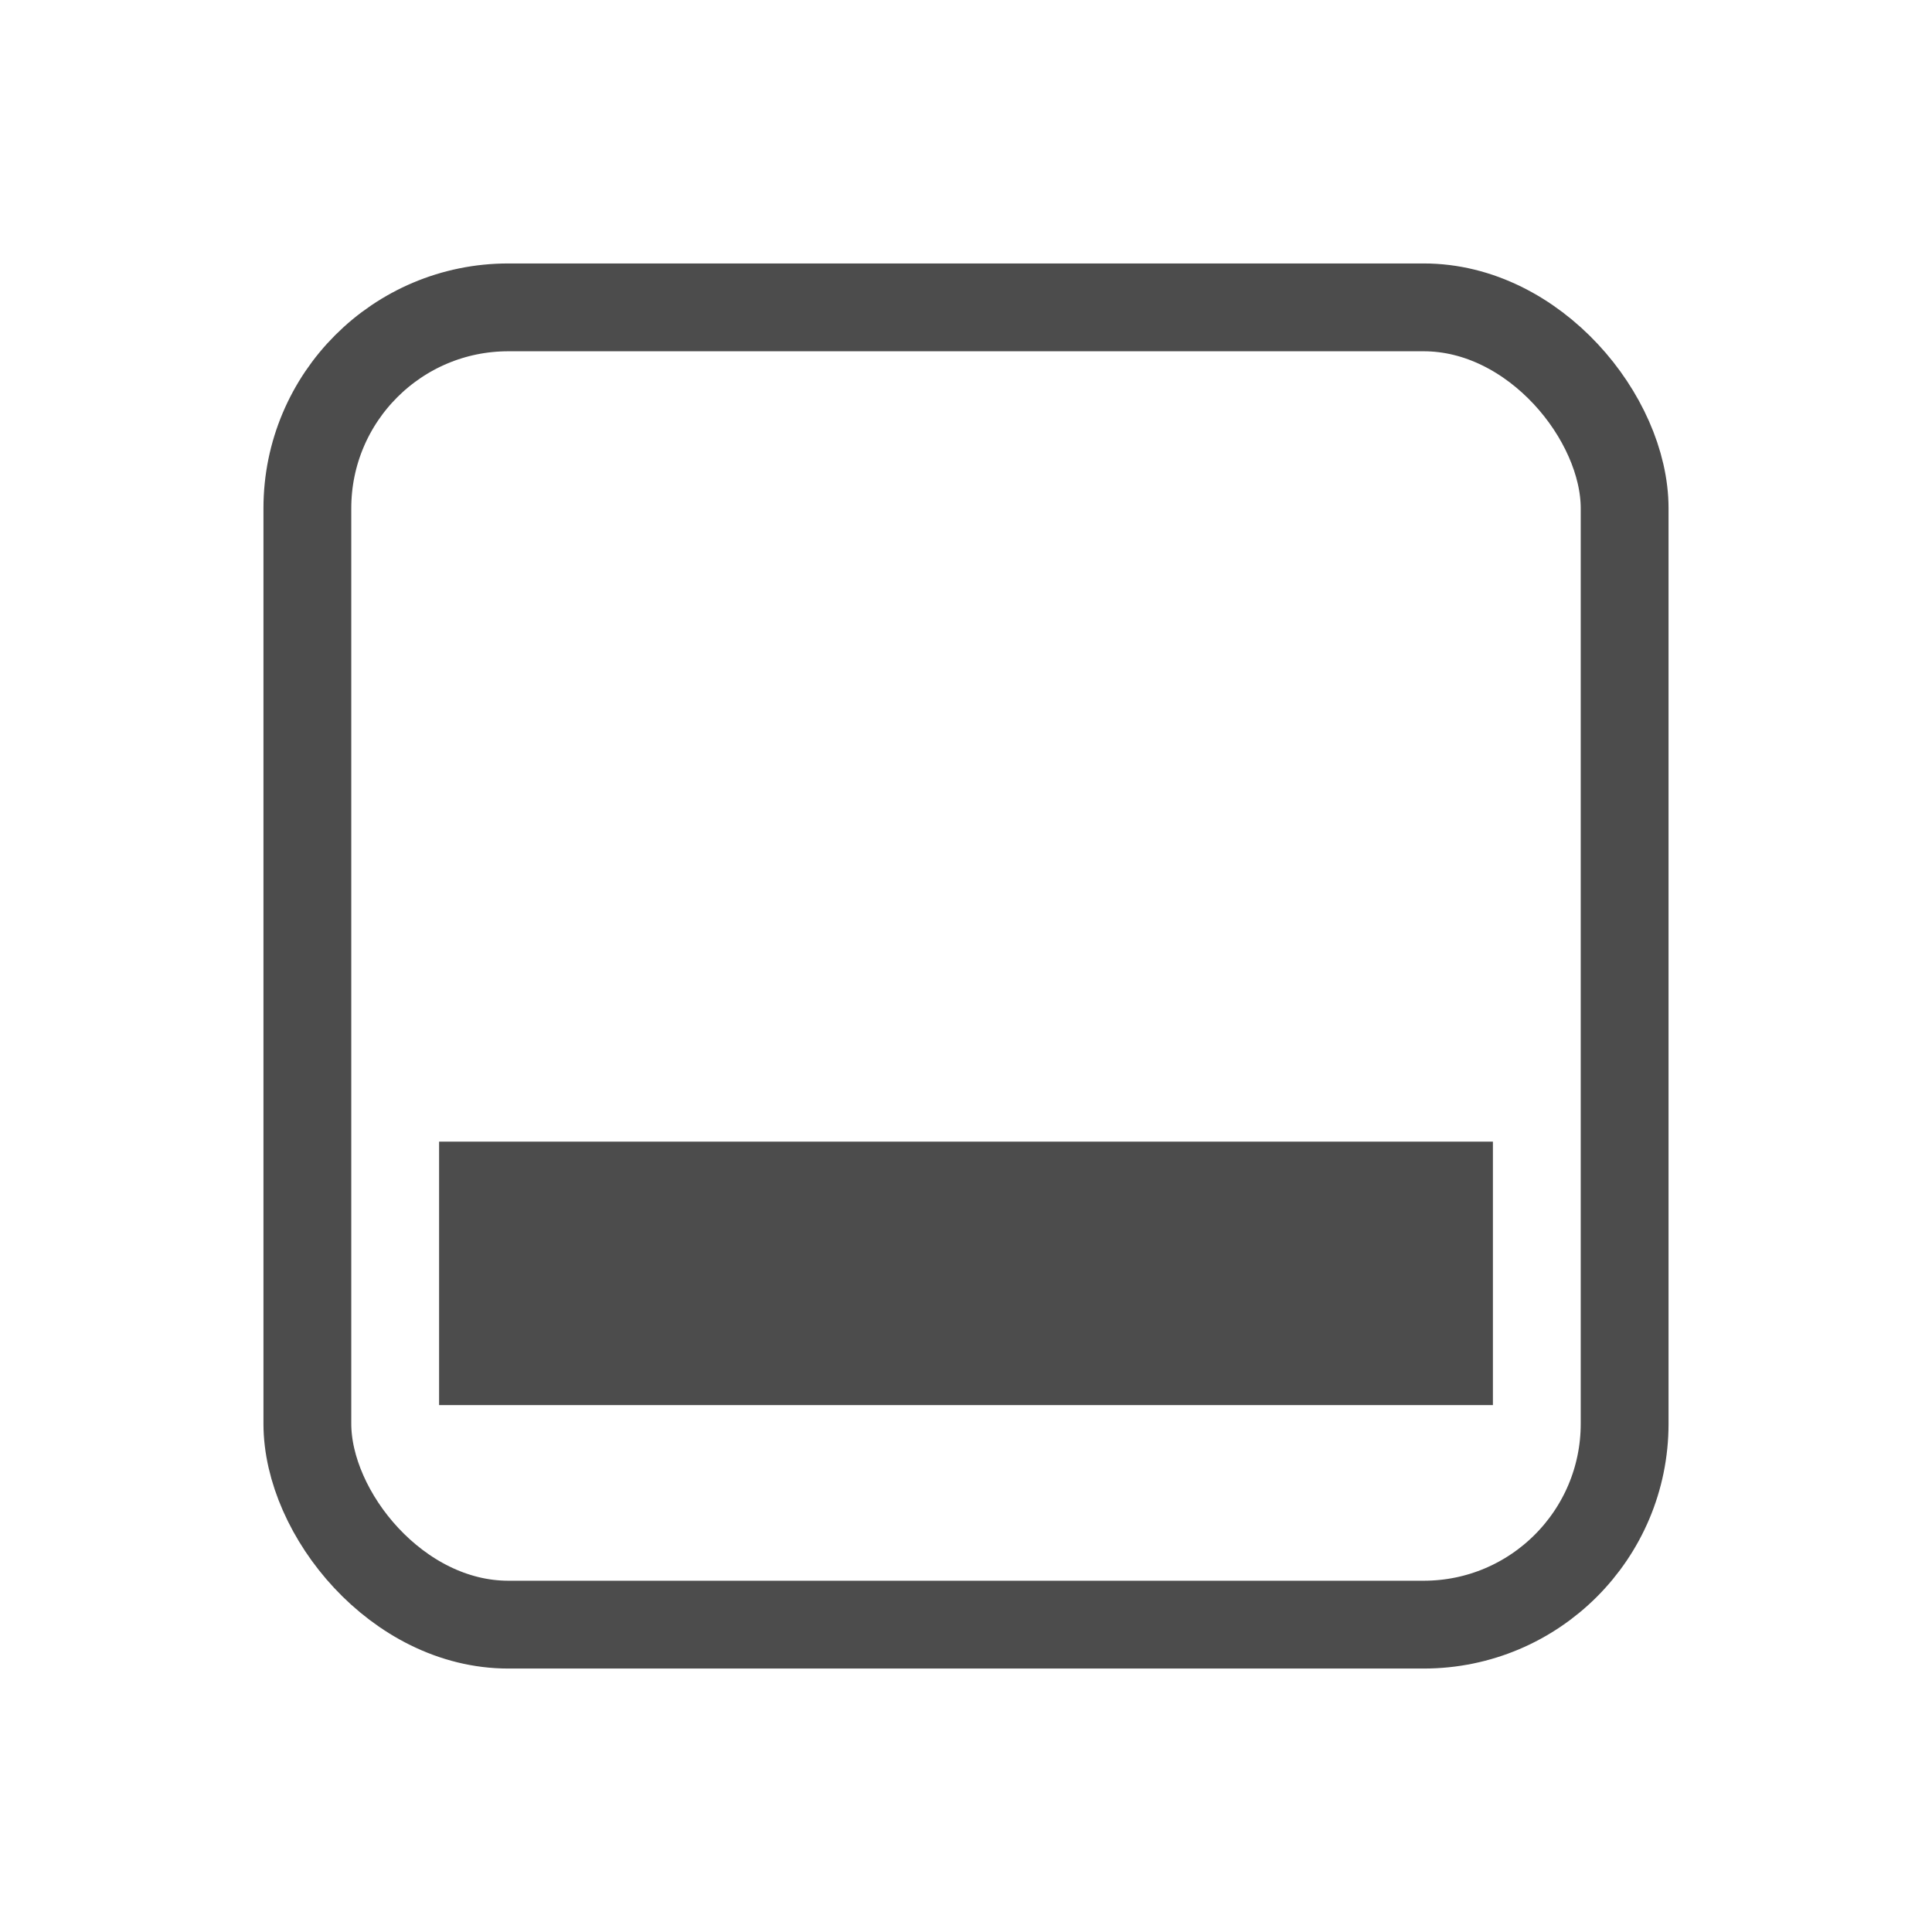 <?xml version="1.0" encoding="UTF-8" standalone="no"?>
<!-- Created with Inkscape (http://www.inkscape.org/) -->

<svg
   xmlns:osb="http://www.openswatchbook.org/uri/2009/osb"
   xmlns:dc="http://purl.org/dc/elements/1.1/"
   xmlns:cc="http://creativecommons.org/ns#"
   xmlns:rdf="http://www.w3.org/1999/02/22-rdf-syntax-ns#"
   xmlns:svg="http://www.w3.org/2000/svg"
   xmlns="http://www.w3.org/2000/svg"
   xmlns:xlink="http://www.w3.org/1999/xlink"
   xmlns:sodipodi="http://sodipodi.sourceforge.net/DTD/sodipodi-0.dtd"
   xmlns:inkscape="http://www.inkscape.org/namespaces/inkscape"
   width="22"
   height="22"
   id="svg2"
   version="1.1"
   inkscape:version="0.91 r"
   sodipodi:docname="syspeek-30.svg">
  <defs
     id="defs4">
    <linearGradient
       id="linearGradient3868"
       osb:paint="solid">
      <stop
         style="stop-color:#dfdbd2;stop-opacity:1;"
         offset="0"
         id="stop3870" />
    </linearGradient>
    <linearGradient
       id="linearGradient3858"
       osb:paint="solid">
      <stop
         style="stop-color:#dfdbd2;stop-opacity:1;"
         offset="0"
         id="stop3860" />
    </linearGradient>
    <linearGradient
       id="linearGradient3848"
       osb:paint="solid">
      <stop
         style="stop-color:#000000;stop-opacity:1;"
         offset="0"
         id="stop3850" />
    </linearGradient>
    <linearGradient
       id="linearGradient3842"
       osb:paint="solid">
      <stop
         style="stop-color:#dfdbd2;stop-opacity:1;"
         offset="0"
         id="stop3844" />
    </linearGradient>
    <linearGradient
       gradientTransform="translate(-1,-2)"
       gradientUnits="userSpaceOnUse"
       xlink:href="#linearGradient3678"
       id="linearGradient2868"
       y2="19"
       x2="8.925"
       y1="6"
       x1="8.925" />
    <linearGradient
       id="linearGradient3678">
      <stop
         offset="0"
         style="stop-color:#4c4c4c;stop-opacity:1"
         id="stop3680" />
      <stop
         offset="1"
         style="stop-color:#e6e6e6;stop-opacity:1"
         id="stop3682" />
    </linearGradient>
    <linearGradient
       gradientTransform="translate(-2,-1)"
       gradientUnits="userSpaceOnUse"
       xlink:href="#linearGradient3678"
       id="linearGradient2393"
       y2="21"
       x2="9"
       y1="3"
       x1="9" />
  </defs>
  <sodipodi:namedview
     id="base"
     pagecolor="#9d9d9d"
     bordercolor="#666666"
     borderopacity="1.0"
     inkscape:pageopacity="0"
     inkscape:pageshadow="2"
     inkscape:zoom="26.24"
     inkscape:cx="7.3781495"
     inkscape:cy="10.4999"
     inkscape:document-units="px"
     inkscape:current-layer="layer3"
     showgrid="false"
     inkscape:window-width="1600"
     inkscape:window-height="845"
     inkscape:window-x="0"
     inkscape:window-y="30"
     inkscape:window-maximized="1" />
  <g
     inkscape:label="Layer 1"
     inkscape:groupmode="layer"
     id="layer1"
     transform="translate(0,-1030.362)"
     style="display:inline">
    <rect
       style="opacity:0;fill-opacity:1;fill:#dfdbd2"
       id="rect3856"
       width="10"
       height="10"
       x="6"
       y="1036.362"
       ry="0" />
  </g>
  <g
     inkscape:groupmode="layer"
     id="layer3"
     inkscape:label="Layer">
    <rect
       ry="2.288"
       y="3.5"
       x="3.5"
       height="15"
       width="15"
       id="rect3840"
       style="display:inline;fill:none;stroke:#4c4c4c;stroke-width:1;stroke-linecap:butt;stroke-linejoin:round;stroke-miterlimit:4;stroke-dasharray:none;stroke-dashoffset:0;stroke-opacity:1" />
    <path
       style="opacity:1;fill:#4c4c4c;fill-opacity:1;stroke:none;stroke-width:1;stroke-linecap:round;stroke-linejoin:round;stroke-miterlimit:4;stroke-dasharray:none;stroke-opacity:1"
       d="m 5,13 12,0 0,3 -12,0 z"
       id="rect4178"
       inkscape:connector-curvature="0" />
  </g>
</svg>
